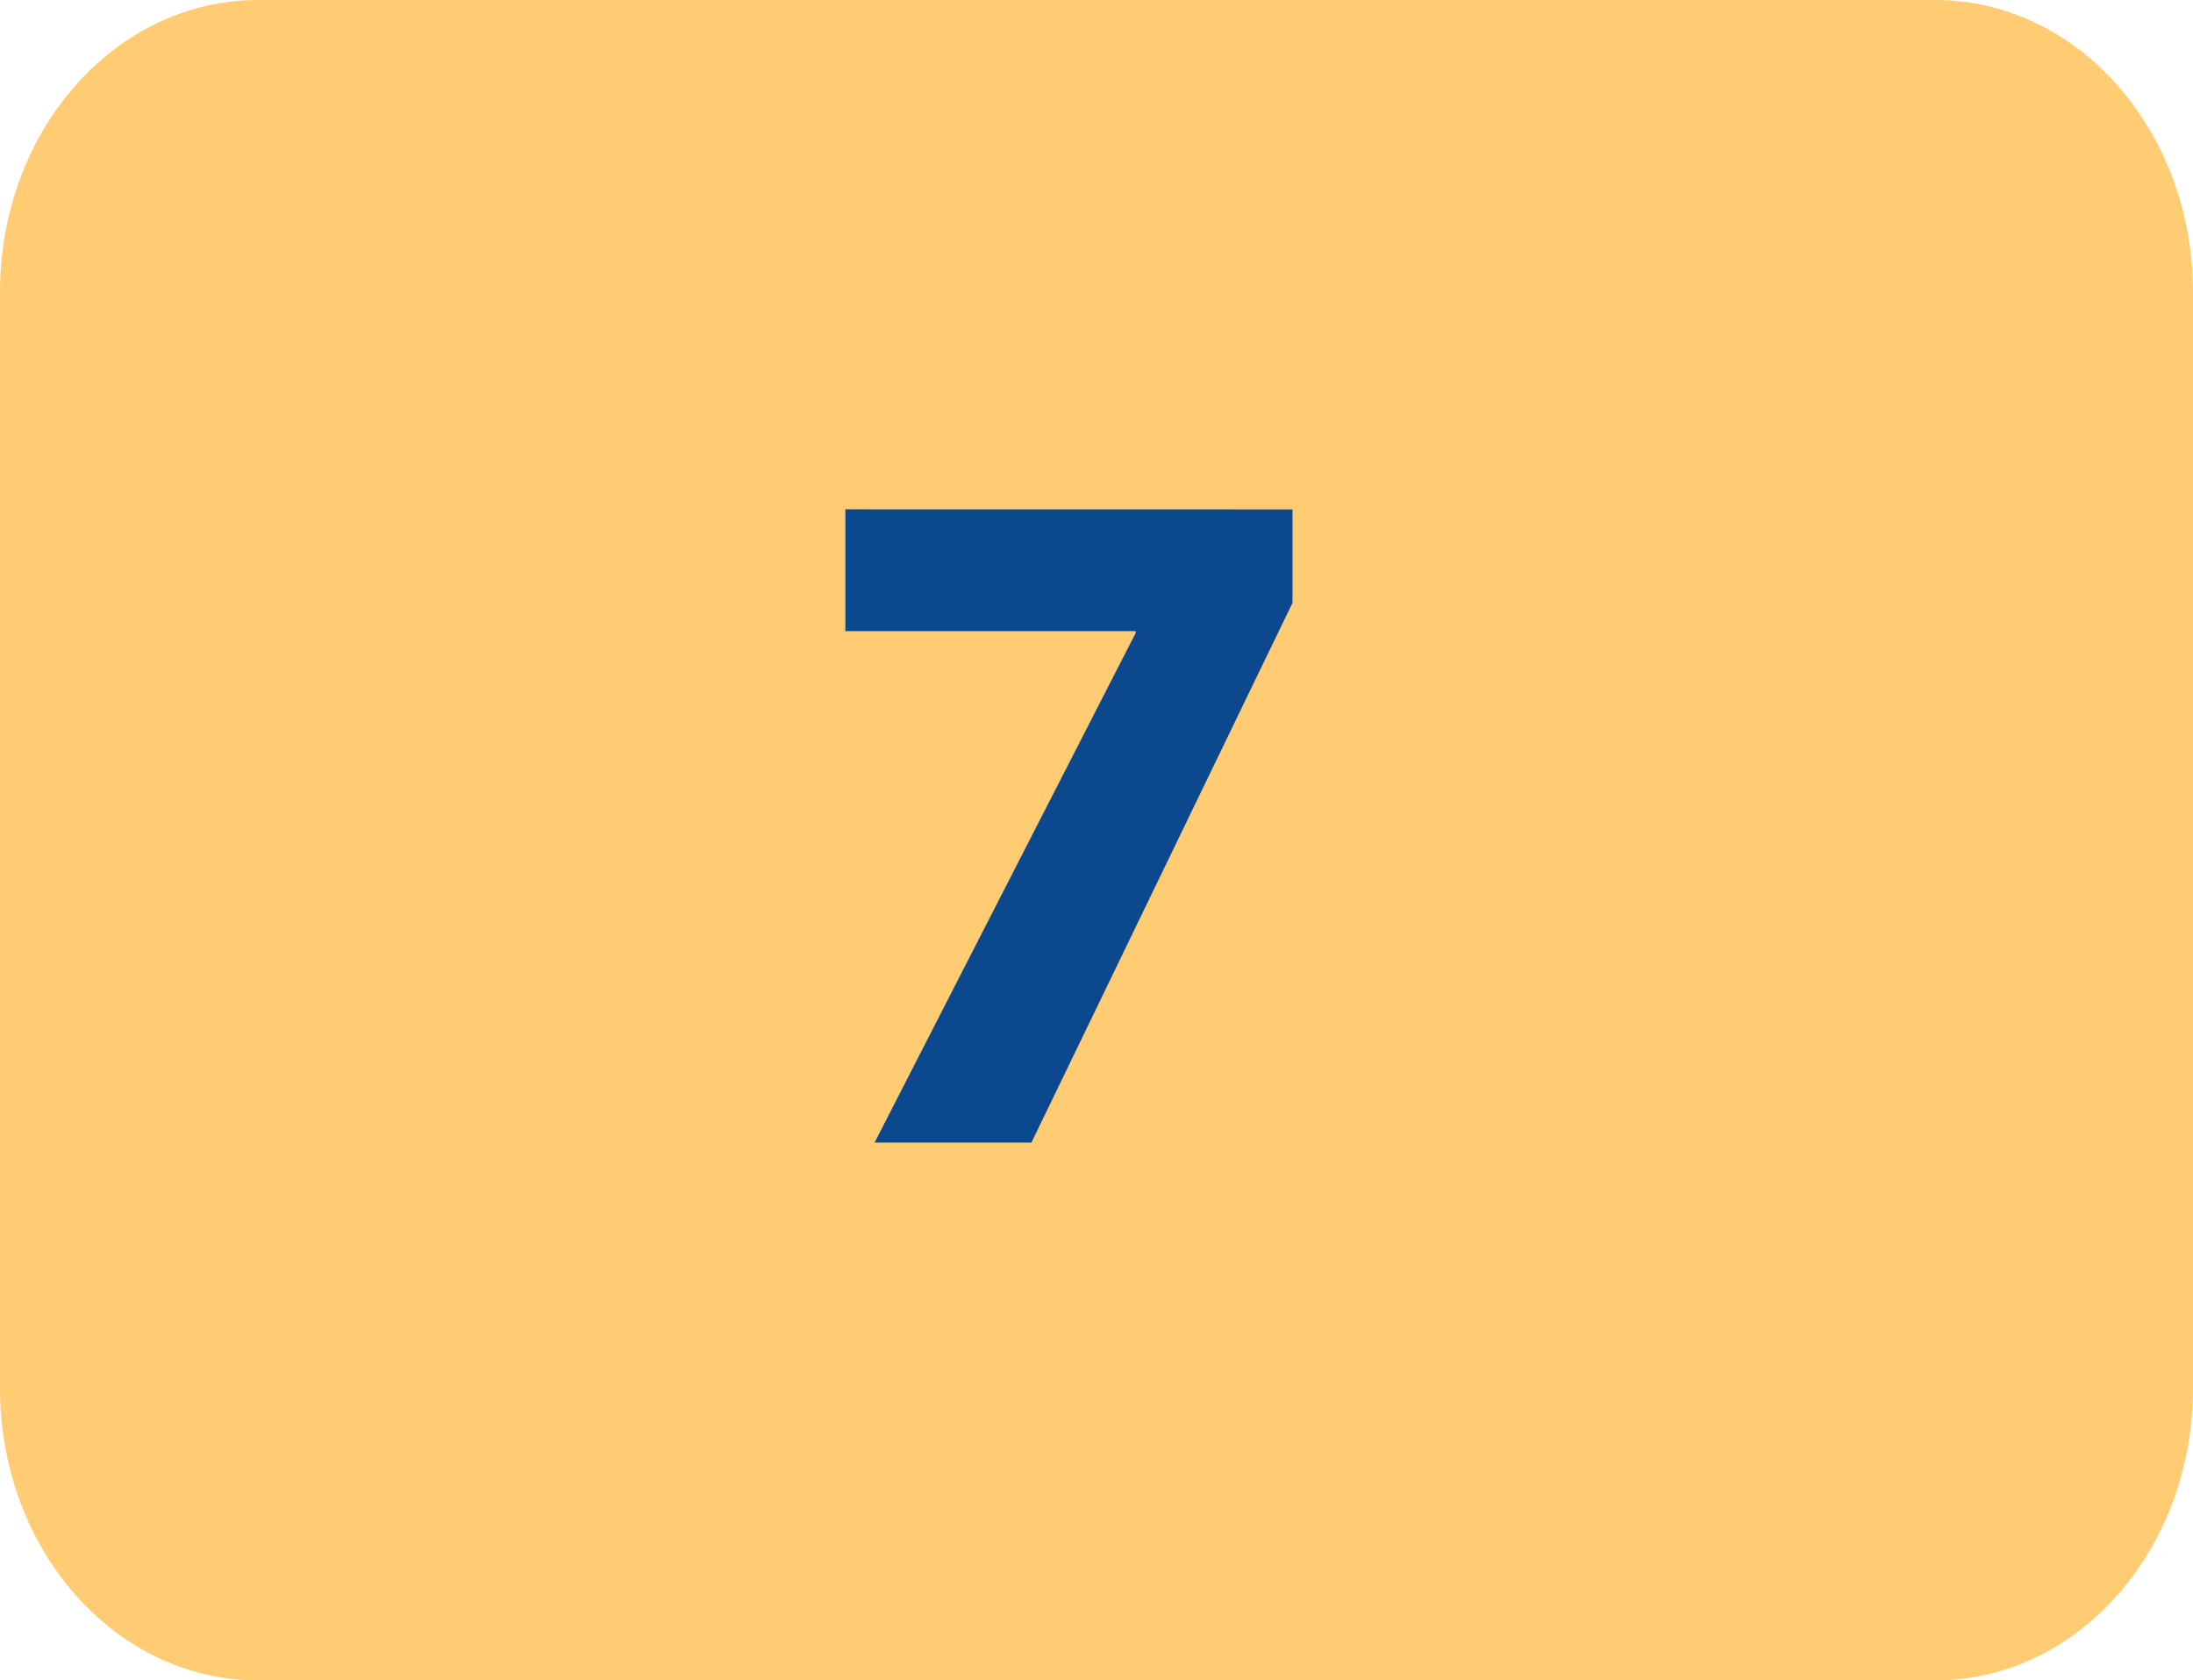 <?xml version="1.0" encoding="utf-8"?>
<!-- Generator: Adobe Illustrator 16.0.0, SVG Export Plug-In . SVG Version: 6.00 Build 0)  -->
<!DOCTYPE svg PUBLIC "-//W3C//DTD SVG 1.1//EN" "http://www.w3.org/Graphics/SVG/1.1/DTD/svg11.dtd">
<svg version="1.1" id="Capa_1" xmlns="http://www.w3.org/2000/svg" xmlns:xlink="http://www.w3.org/1999/xlink" x="0px" y="0px"
	 width="60.123px" height="46.066px" viewBox="0 0 60.123 46.066" enable-background="new 0 0 60.123 46.066" xml:space="preserve">
<g>
	<path fill="#FFCC73" stroke="#FFCC73" stroke-width="3" stroke-miterlimit="10" d="M58.623,38.064c0,3.591-2.493,6.502-5.572,6.502
		H7.074c-3.078,0-5.574-2.911-5.574-6.502V8.001C1.5,4.411,3.996,1.5,7.074,1.5h45.977c3.079,0,5.572,2.911,5.572,6.501V38.064z"/>
	<g>
		<path fill="#0C488D" d="M35.435,13.964v2.563l-7.157,14.794h-4.3l7.157-13.967v-0.053h-7.959v-3.339L35.435,13.964L35.435,13.964z
			"/>
	</g>
</g>
</svg>
